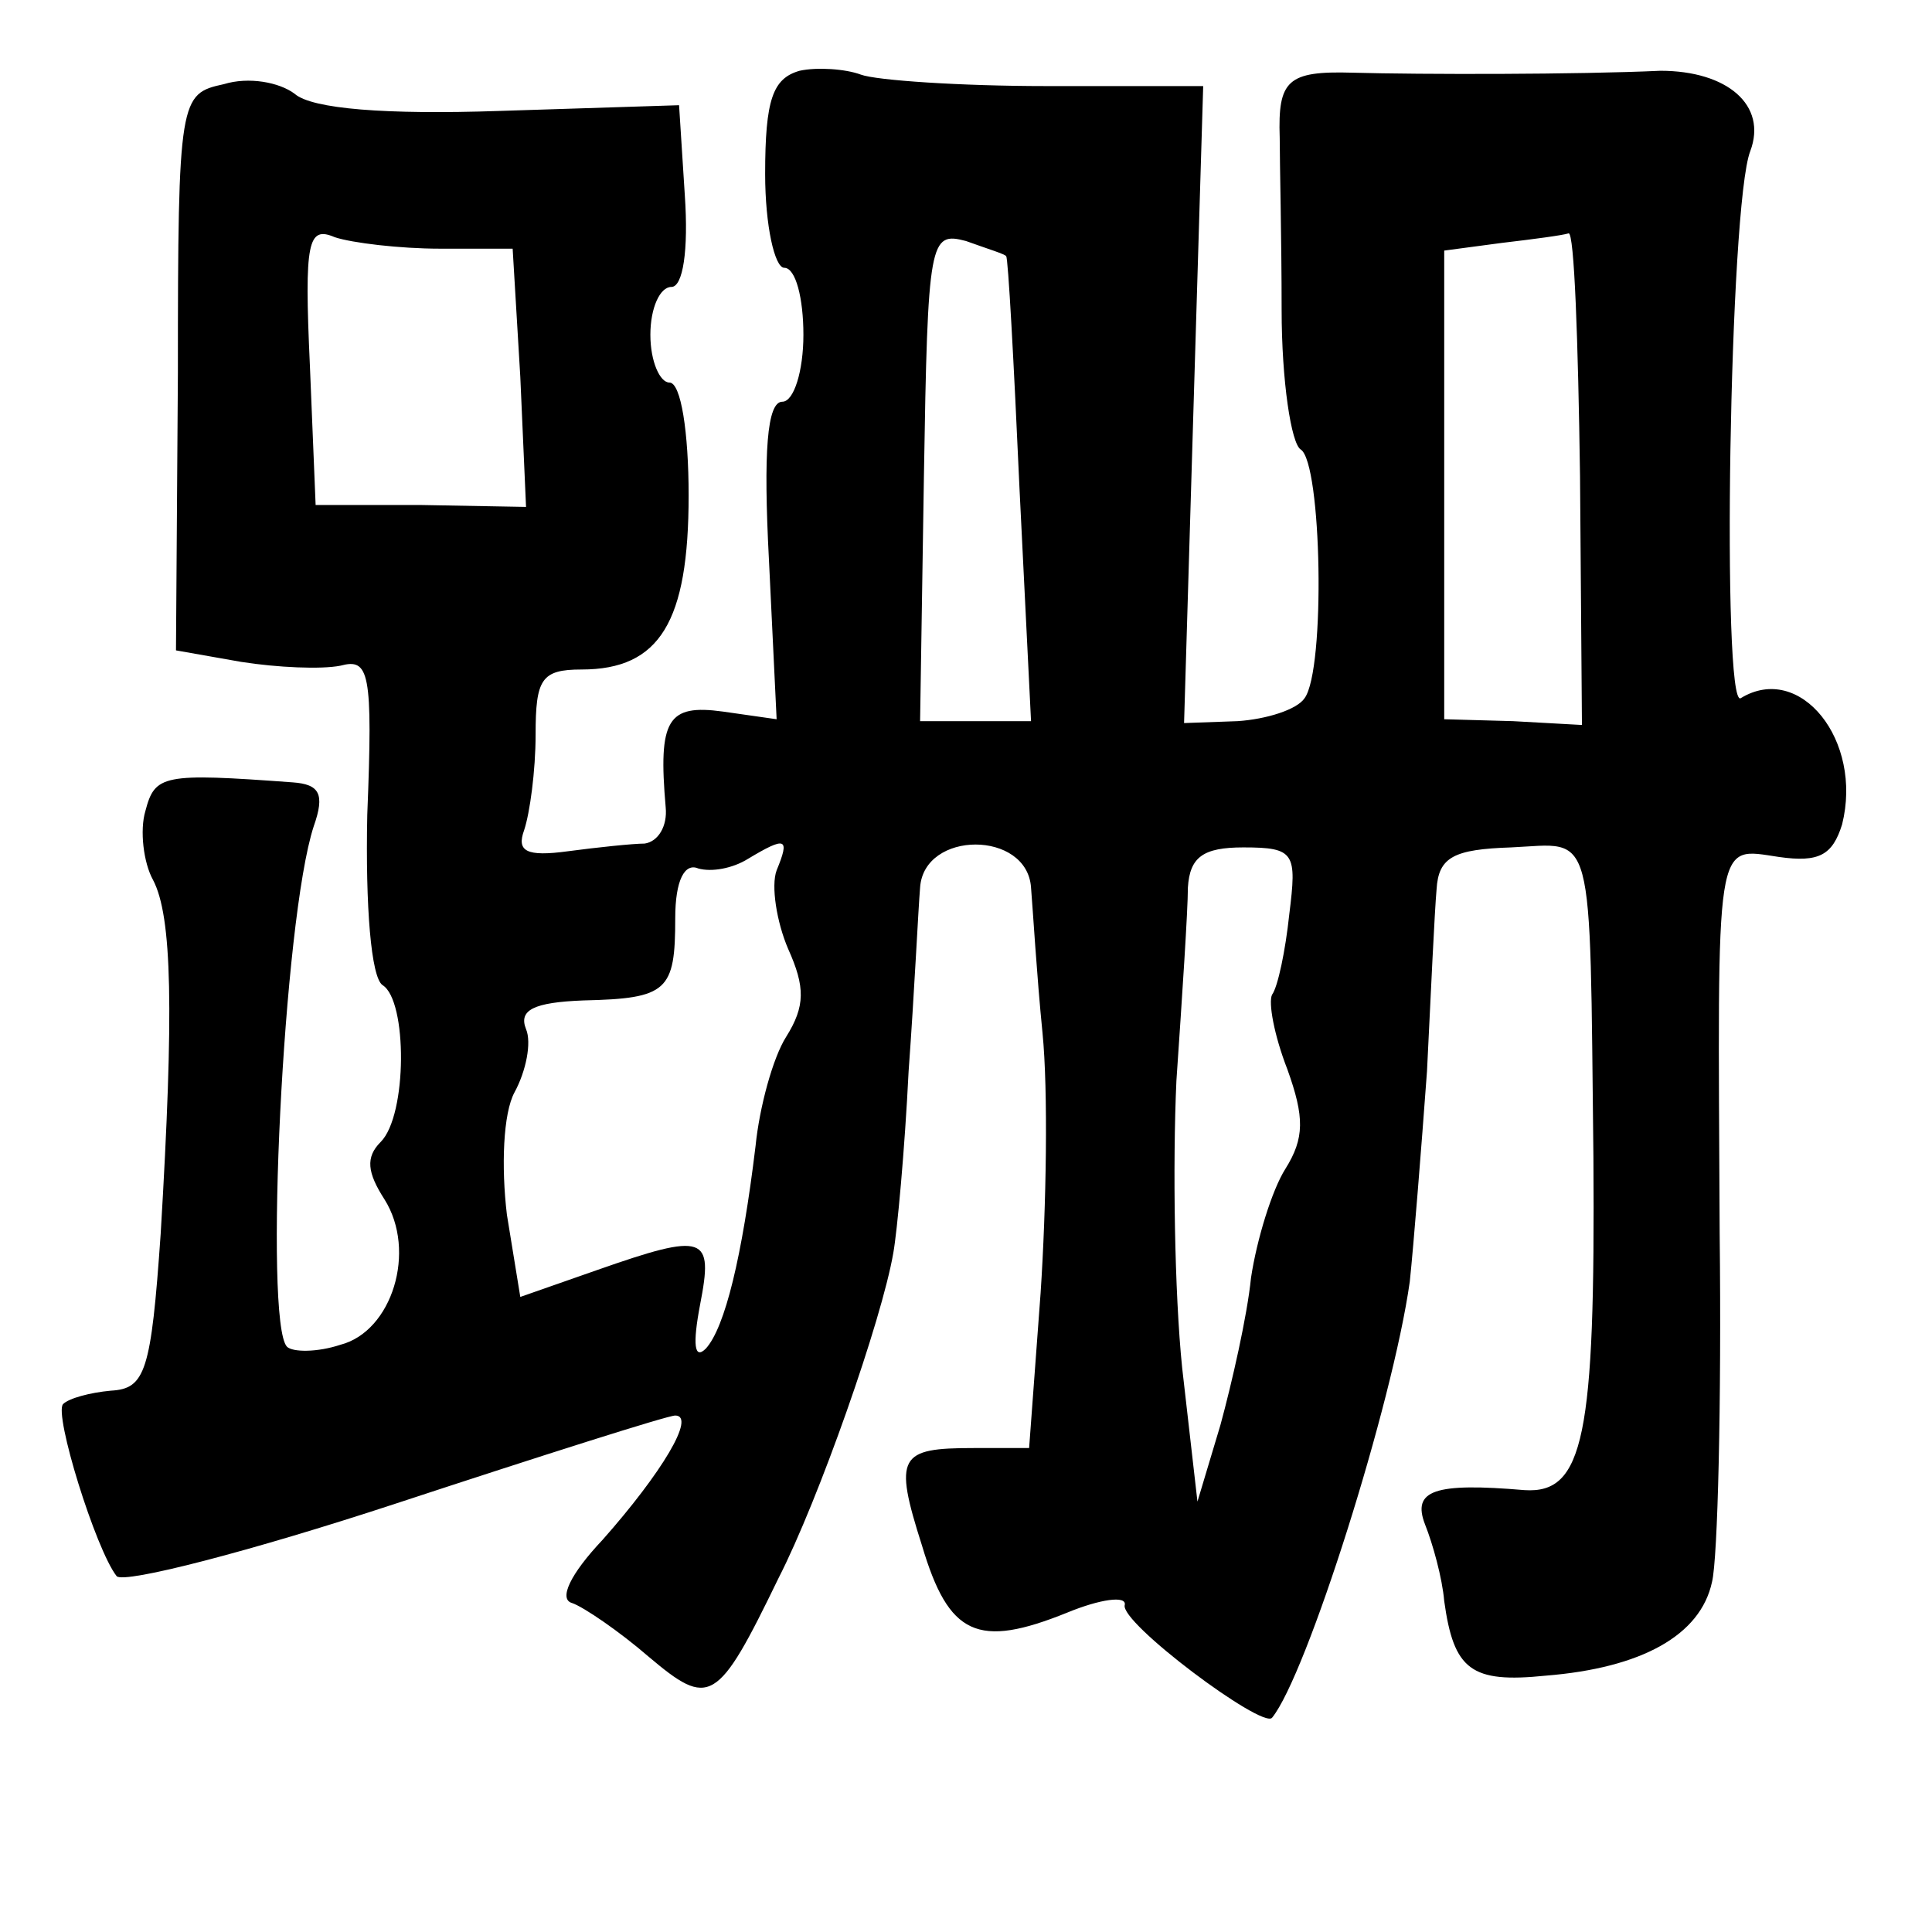 <?xml version="1.0" standalone="no"?>
<!DOCTYPE svg PUBLIC "-//W3C//DTD SVG 20010904//EN"
 "http://www.w3.org/TR/2001/REC-SVG-20010904/DTD/svg10.dtd">
<svg version="1.0" xmlns="http://www.w3.org/2000/svg"
 width="101pt" height="101pt" viewBox="0 0 101 101"
 preserveAspectRatio="xMidYMid meet">
<g transform="translate(0,101) scale(0.1,-0.1)"
fill="#000000" stroke="none">
<path d="M418 973 c-14 -4 -18 -15 -18 -54 0 -27 5 -49 10 -49 6 0 10 -16 10
-35 0 -19 -5 -35 -11 -35 -8 0 -10 -26 -7 -83 l4 -83 -28 4 c-29 4 -34 -4 -30
-50 1 -10 -4 -18 -11 -19 -6 0 -25 -2 -40 -4 -22 -3 -27 0 -23 11 3 9 6 31 6
50 0 29 3 34 24 34 41 0 56 25 56 91 0 33 -4 59 -10 59 -5 0 -10 11 -10 25 0
14 5 25 11 25 6 0 9 19 7 48 l-3 47 -94 -3 c-59 -2 -98 1 -107 9 -8 6 -24 9
-37 5 -23 -5 -24 -7 -24 -151 l-1 -145 34 -6 c19 -3 42 -4 52 -2 15 4 17 -3
14 -78 -1 -48 2 -85 8 -89 13 -8 13 -68 -1 -82 -8 -8 -7 -16 2 -30 17 -27 4
-69 -23 -76 -12 -4 -25 -4 -28 -1 -12 13 -2 223 14 272 6 17 3 22 -11 23 -68
5 -72 4 -77 -15 -3 -10 -1 -27 4 -36 10 -19 11 -68 4 -185 -5 -72 -8 -81 -26
-82 -11 -1 -22 -4 -25 -7 -5 -5 17 -76 28 -90 4 -4 70 13 146 38 76 25 142 46
146 46 11 0 -7 -30 -38 -65 -17 -18 -23 -31 -16 -33 6 -2 25 -15 40 -28 32
-27 36 -25 68 41 21 41 54 135 60 170 2 11 6 54 8 95 3 41 5 84 6 96 2 30 56
30 58 0 1 -12 3 -46 6 -76 3 -30 2 -91 -1 -136 l-6 -81 -29 0 c-39 0 -42 -4
-27 -51 14 -47 29 -54 76 -35 17 7 31 9 30 4 -3 -9 72 -65 77 -59 18 22 63
164 72 228 2 19 6 69 9 110 2 41 4 84 5 95 1 17 9 21 39 22 44 2 41 14 43
-162 1 -146 -5 -176 -36 -174 -47 4 -59 0 -52 -18 4 -10 9 -28 10 -40 5 -36
14 -43 53 -39 50 4 81 21 87 49 3 12 5 94 4 182 -1 210 -3 202 31 197 21 -3
28 1 33 17 11 44 -22 85 -53 66 -10 -6 -6 258 5 286 9 24 -12 42 -47 42 -43
-2 -125 -2 -161 -1 -34 1 -39 -4 -38 -34 0 -13 1 -53 1 -90 0 -37 5 -70 10
-73 11 -7 13 -115 2 -130 -4 -6 -20 -11 -35 -12 l-28 -1 5 167 5 166 -82 0
c-45 0 -89 3 -97 6 -8 3 -23 4 -32 2z m-188 -93 l38 0 4 -67 3 -68 -55 1 -55
0 -3 73 c-3 65 -1 73 13 67 9 -3 34 -6 55 -6z m296 -4 c1 0 4 -55 7 -122 l6
-121 -29 0 -29 0 2 128 c2 124 3 128 22 123 11 -4 21 -7 21 -8z m300 -115 l1
-130 -36 2 -36 1 0 123 0 122 30 4 c17 2 32 4 35 5 3 1 5 -56 6 -127z m-420
-206 c-3 -8 0 -27 6 -41 9 -20 9 -30 -1 -46 -7 -11 -14 -37 -16 -57 -7 -58
-16 -95 -26 -106 -6 -6 -7 2 -3 23 7 36 3 38 -54 18 l-40 -14 -7 43 c-3 25 -2
53 4 64 6 11 9 26 6 33 -4 10 4 14 30 15 44 1 48 5 48 43 0 20 5 29 12 26 7
-2 18 0 26 5 20 12 22 11 15 -6z m268 -23 c-2 -19 -6 -38 -9 -42 -2 -4 1 -21
8 -39 9 -25 9 -36 -1 -52 -7 -11 -15 -37 -18 -57 -2 -20 -10 -55 -16 -77 l-12
-40 -8 70 c-4 39 -5 106 -3 150 3 44 6 89 6 101 1 16 8 21 29 21 27 0 28 -3
24 -35z"/>
</g>
</svg>
